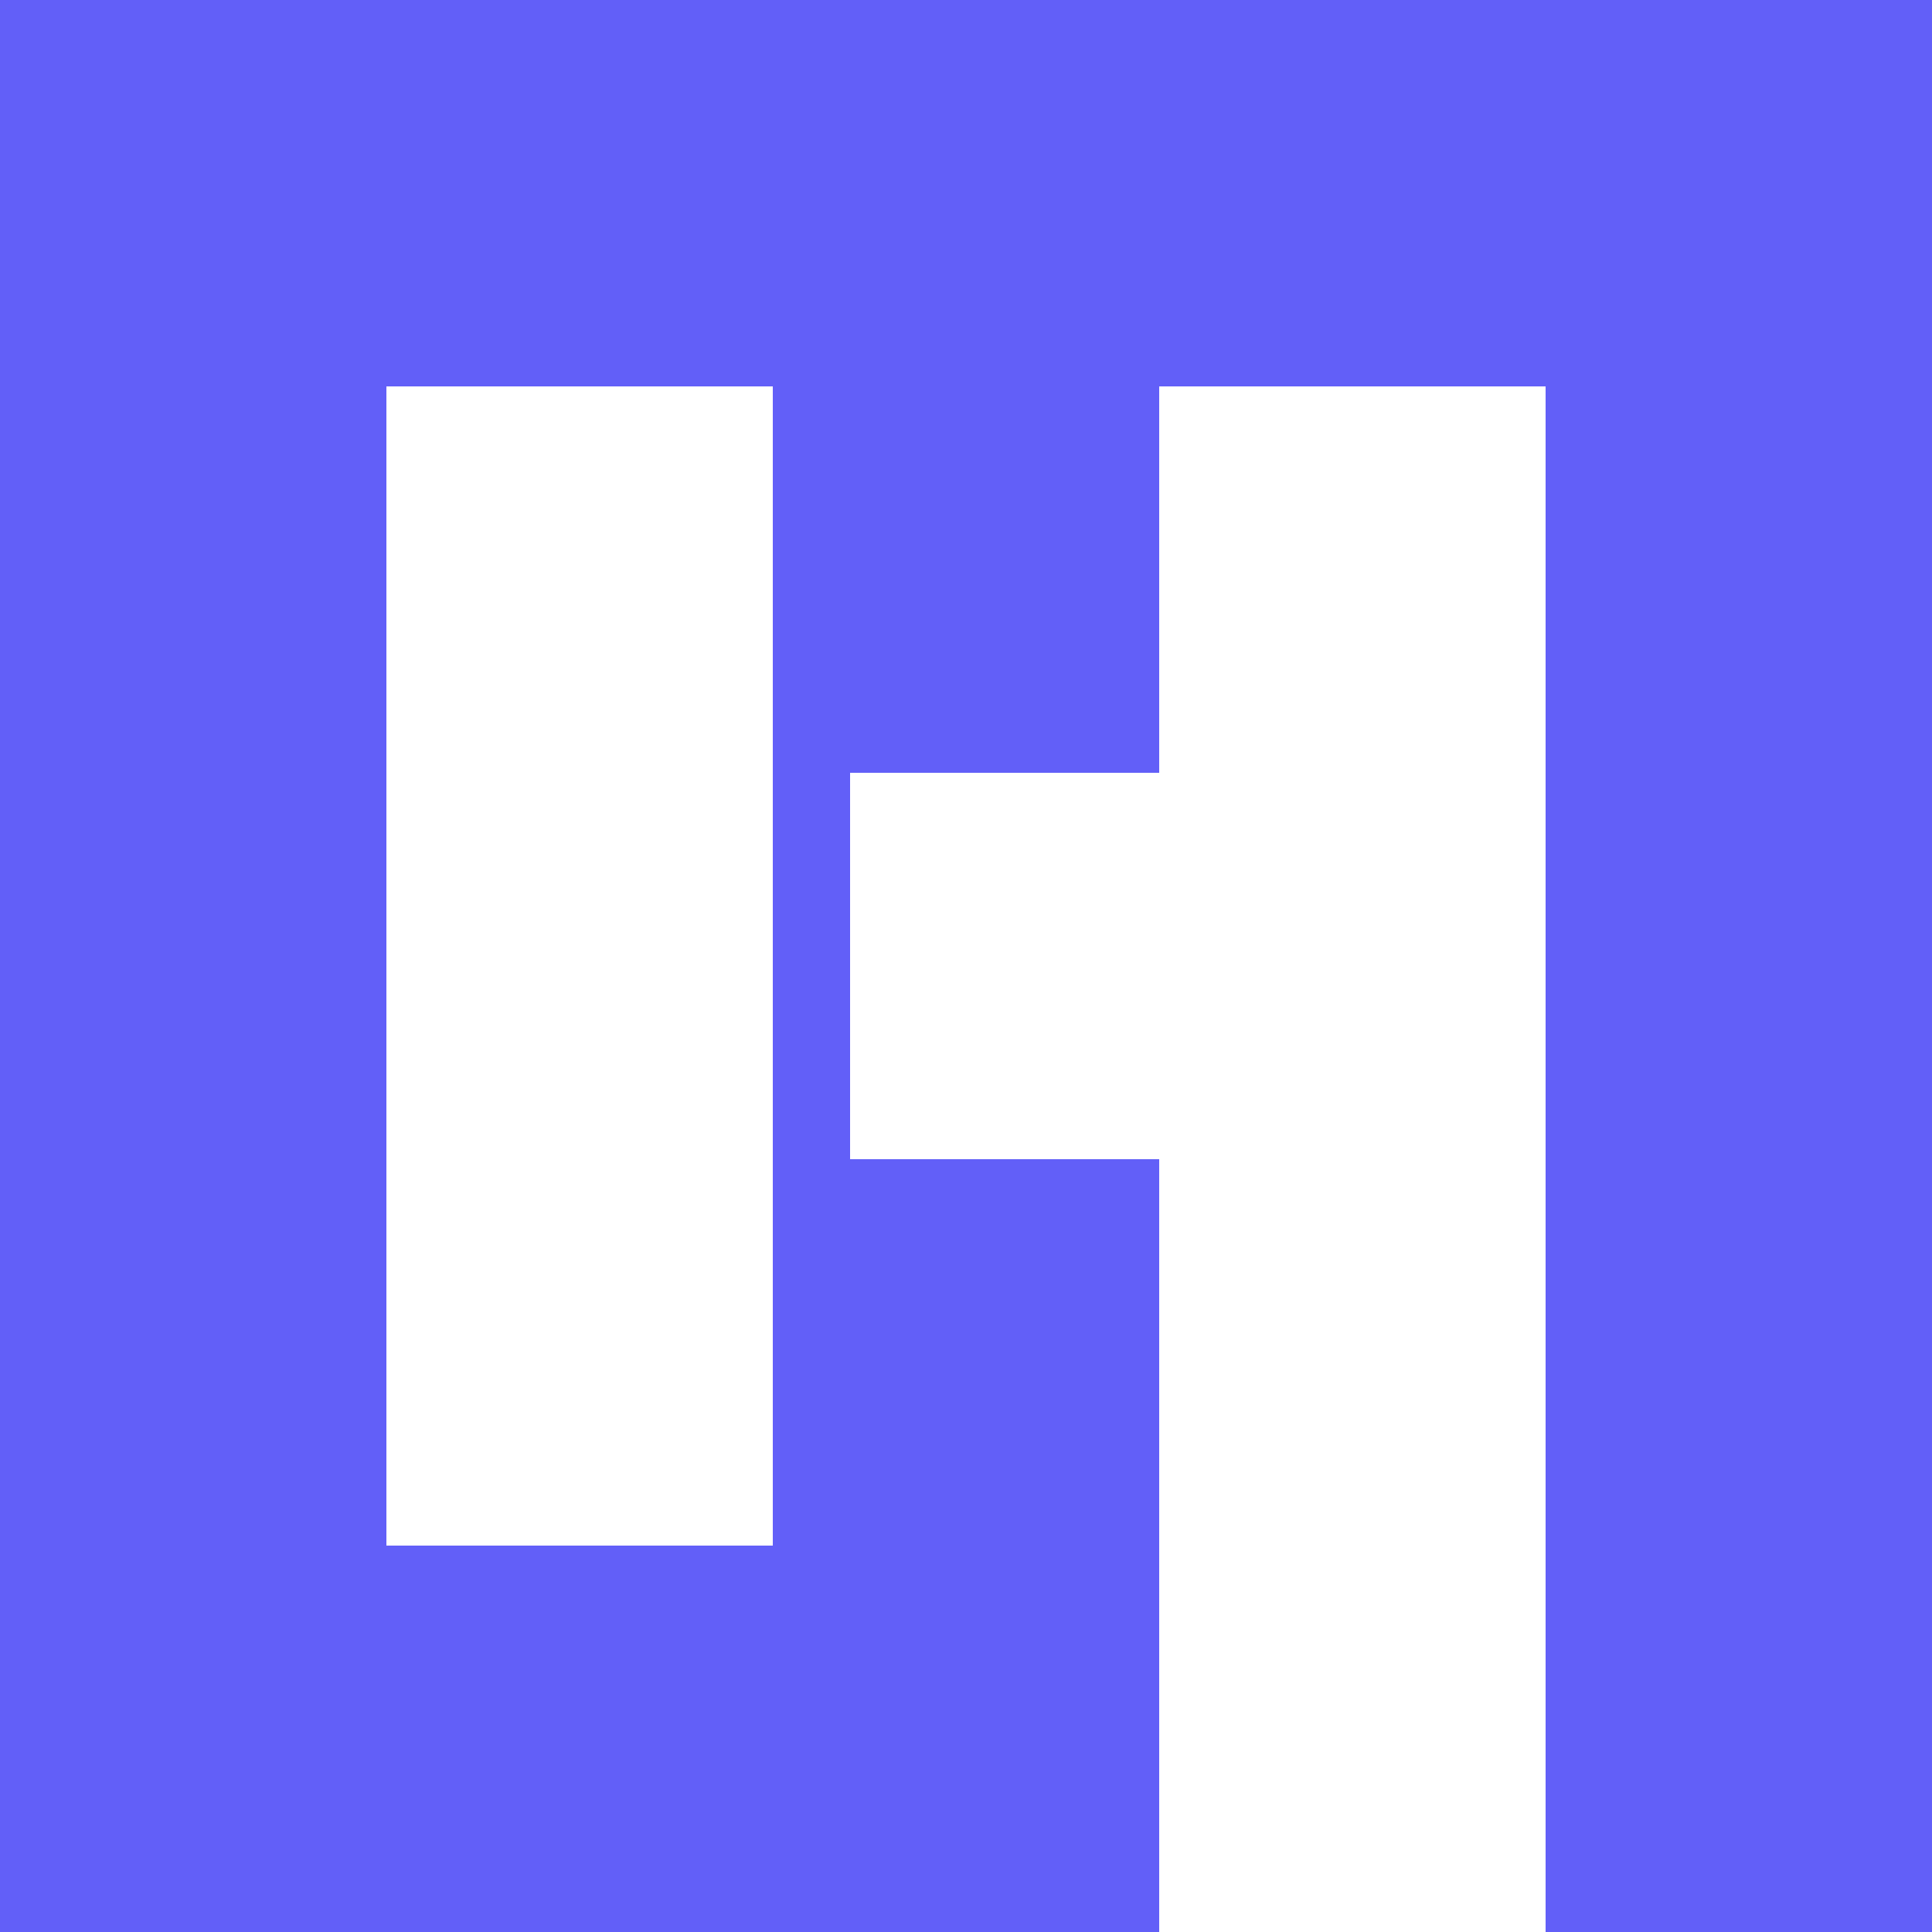 <svg xmlns="http://www.w3.org/2000/svg" fill="none" viewBox="0 0 40 40">
    <path fill="#625FF8" d="M0 0h40v40H0V0z"></path>
    <path fill="#fff" d="M8 8h8v24H8V8zm16 0h8v32h-8V8zm-6.4 8h8v8h-8v-8z"></path>
</svg>